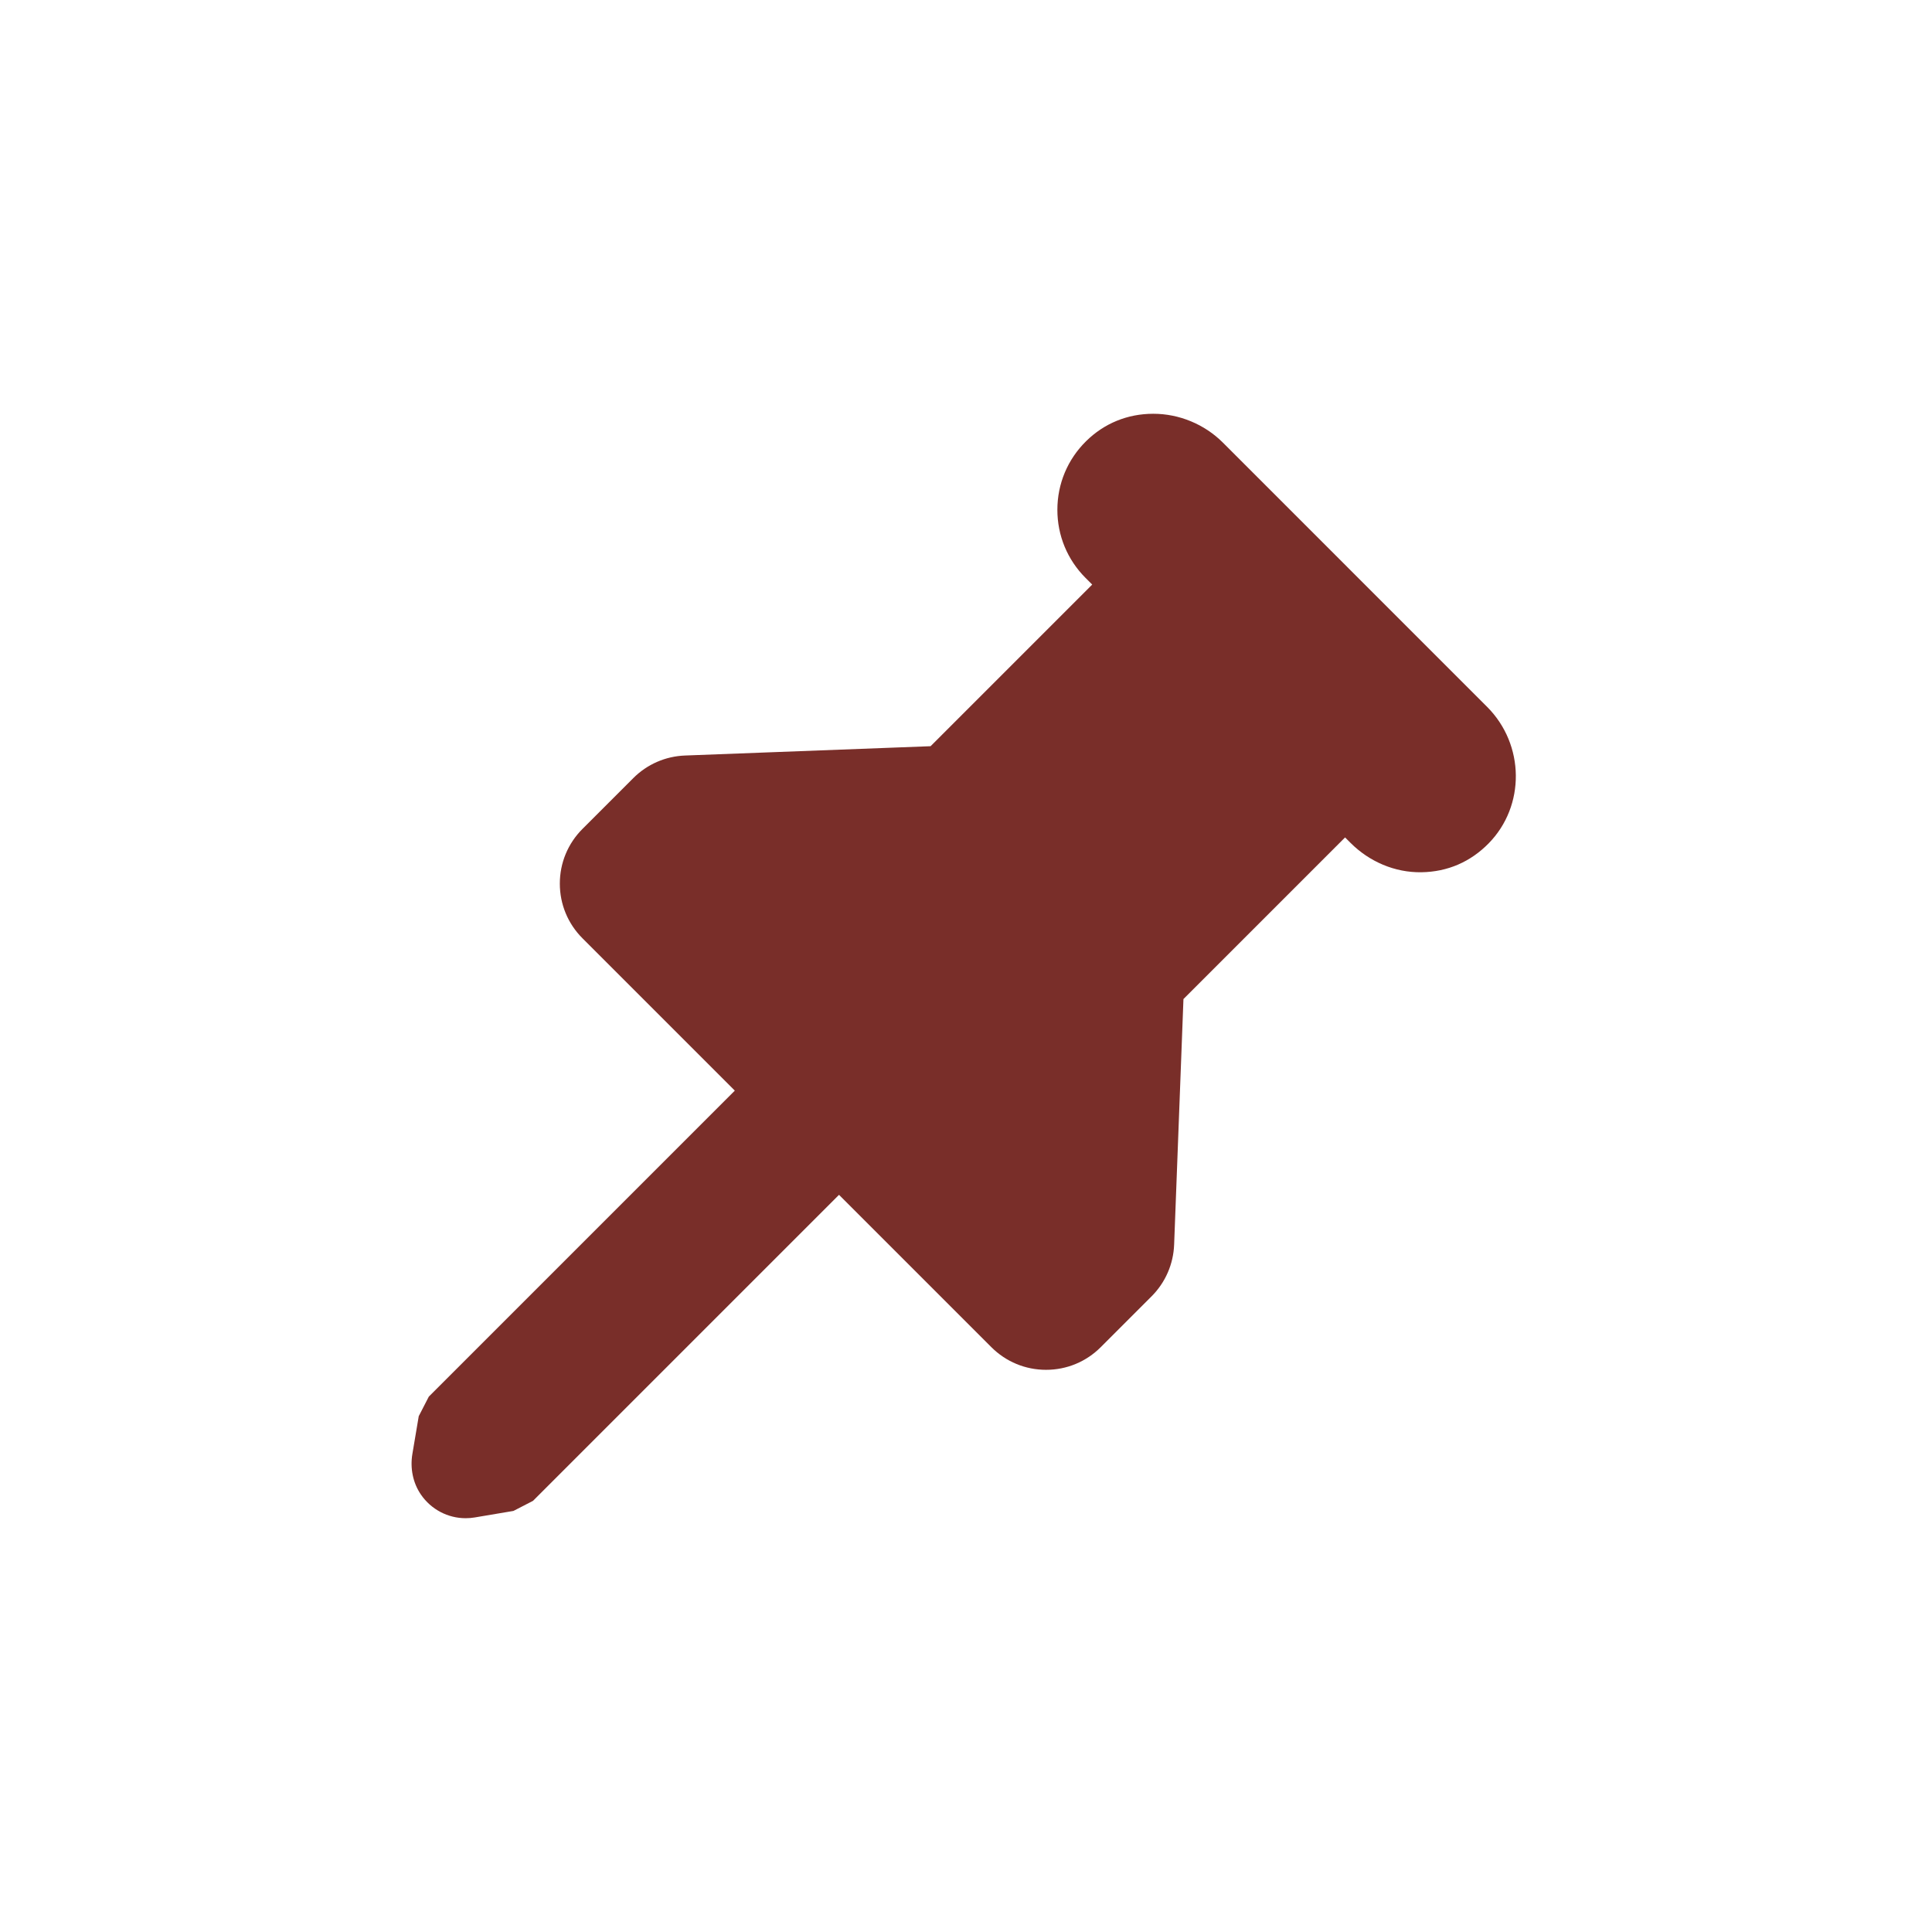 <?xml version="1.0" encoding="UTF-8"?>
<svg id="Layer_1" data-name="Layer 1" xmlns="http://www.w3.org/2000/svg" viewBox="0 0 1080 1080">
  <defs>
    <style>
      .cls-1 {
        fill: #792e29;
        stroke-width: 0px;
      }
    </style>
  </defs>
  <path class="cls-1" d="M831.28,395.11l-147.69-147.7c-10.24-10.24-24.41-16.11-38.89-16.11s-27.5,5.42-37.52,15.28c-10.39,10.22-16.1,23.86-16.1,38.39-.01,14.39,5.59,27.93,15.78,38.12l3.69,3.69-90.35,90.35-137.26,5.21c-10.93.41-21.21,4.9-28.94,12.64l-28.38,28.38c-8.17,8.17-12.67,19.03-12.67,30.58s4.5,22.41,12.67,30.58l85.15,85.15-171.06,171.06-5.63,10.93-3.55,21.08c-1.33,7.92.24,16.15,4.79,22.77,5.73,8.32,15.06,13.18,25,13.18,1.69,0,3.39-.14,5.05-.42l21.66-3.65,10.93-5.64,171.06-171.06,85.15,85.15c8.17,8.17,19.03,12.67,30.58,12.67s22.41-4.5,30.58-12.67l28.39-28.39c7.73-7.73,12.22-18.01,12.63-28.94l5.21-137.26,90.35-90.35,3.06,3.06c10.5,10.5,24.74,16.63,39.58,16.41s27.54-5.91,37.56-16.09c20.66-21,20.29-55.28-.84-76.41Z"/>
</svg>